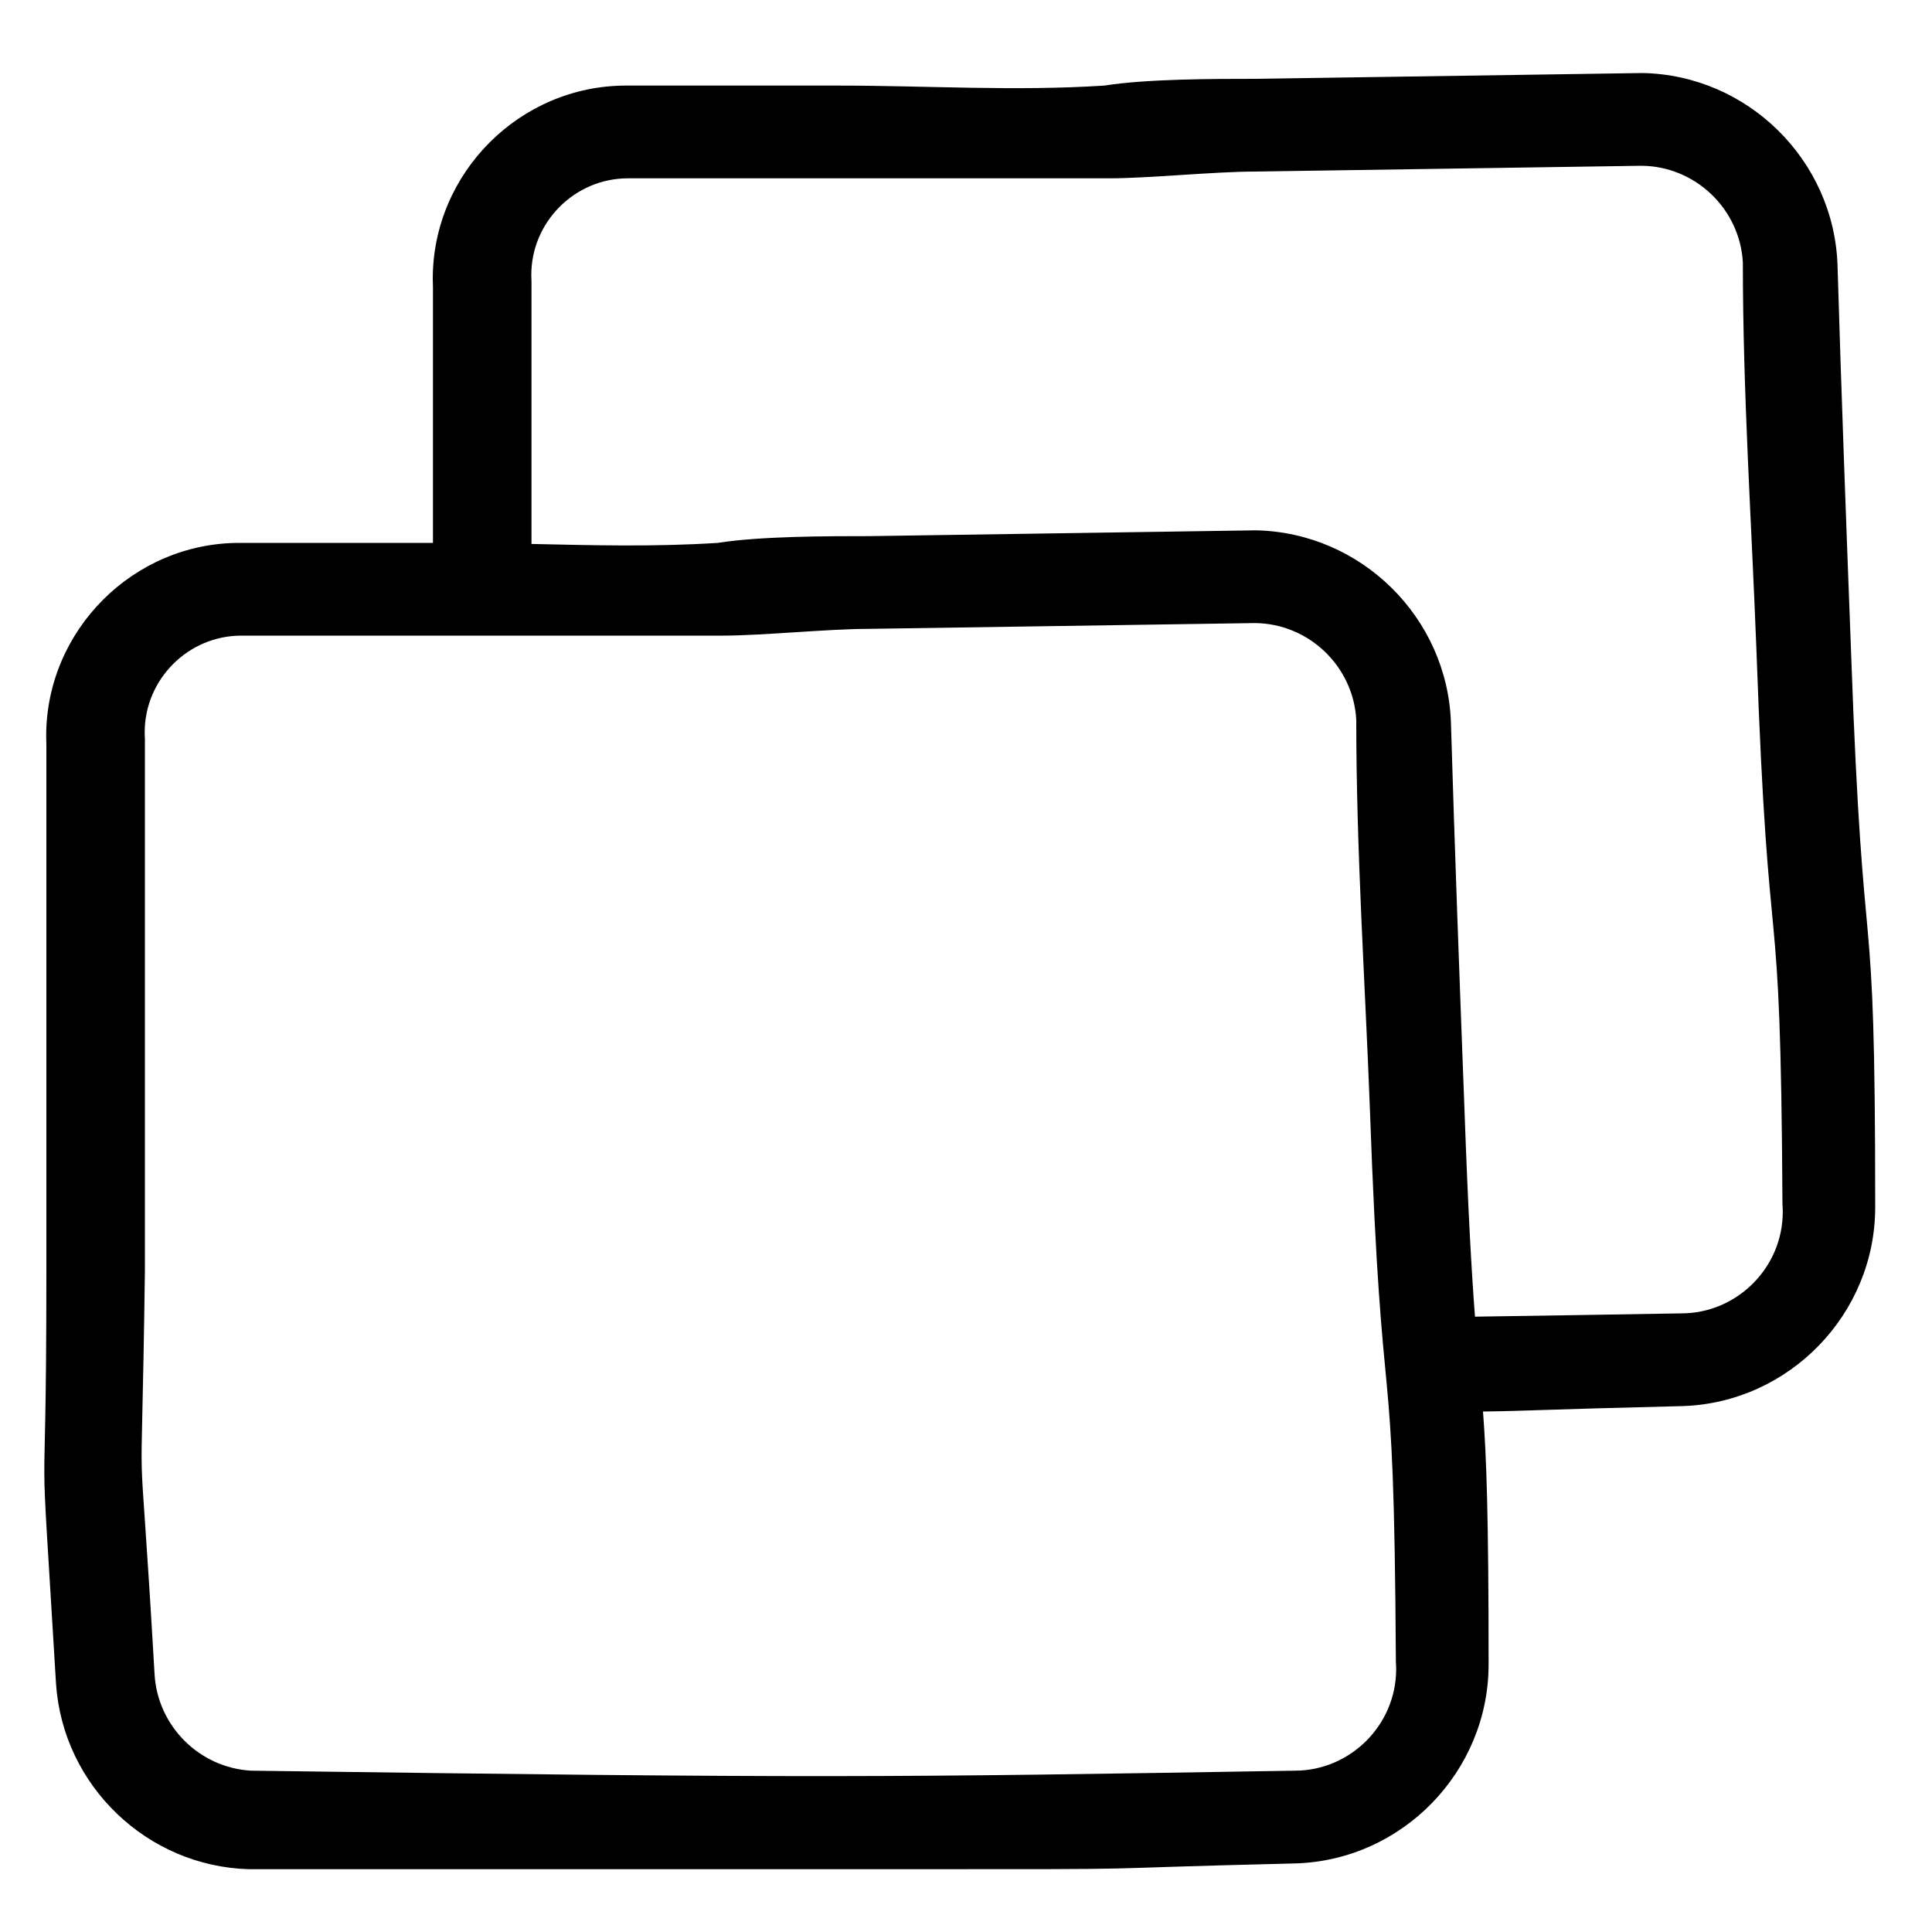 <?xml version="1.0" encoding="UTF-8" standalone="no"?>
<!DOCTYPE svg PUBLIC "-//W3C//DTD SVG 1.1//EN" "http://www.w3.org/Graphics/SVG/1.1/DTD/svg11.dtd">
<svg width="100%" height="100%" viewBox="0 0 20 20" version="1.1" xmlns="http://www.w3.org/2000/svg" xmlns:xlink="http://www.w3.org/1999/xlink" xml:space="preserve" xmlns:serif="http://www.serif.com/" style="fill-rule:evenodd;clip-rule:evenodd;stroke-linejoin:round;stroke-miterlimit:2;">
    <g>
        <path d="M15.352,14.612C15.388,15.085 15.41,15.685 15.41,17.23C15.41,18.338 14.517,19.258 13.41,19.29C10.93,19.35 12.3,19.35 9.36,19.35L2.58,19.35C1.523,19.322 0.651,18.485 0.58,17.43C0.39,14.28 0.48,16.18 0.48,13.18L0.48,7.71C0.479,7.68 0.478,7.65 0.478,7.62C0.478,6.523 1.381,5.62 2.478,5.62L2.48,5.62L4.482,5.62L4.482,2.976C4.481,2.946 4.48,2.916 4.48,2.886C4.48,1.789 5.383,0.886 6.48,0.886L6.482,0.886L8.672,0.886C9.612,0.886 10.492,0.946 11.432,0.886C11.872,0.816 12.572,0.816 13.002,0.816L17.002,0.756C18.091,0.776 18.985,1.657 19.022,2.746C19.062,4.096 19.112,5.426 19.162,6.746C19.292,10.426 19.412,8.896 19.412,12.496C19.413,13.604 18.52,14.524 17.412,14.556C15.933,14.592 15.824,14.606 15.352,14.612ZM5.502,5.631C6.143,5.645 6.772,5.662 7.43,5.62C7.87,5.55 8.57,5.55 9,5.55L13,5.49C14.089,5.511 14.983,6.391 15.02,7.48C15.06,8.83 15.11,10.16 15.16,11.48C15.198,12.556 15.235,13.186 15.269,13.63C15.889,13.621 16.579,13.61 17.402,13.596L17.405,13.596C17.981,13.596 18.455,13.122 18.455,12.546C18.455,12.519 18.454,12.492 18.452,12.466C18.432,8.846 18.312,10.376 18.182,6.716C18.132,5.406 18.042,4.076 18.042,2.716C18.011,2.161 17.548,1.72 16.992,1.716L12.992,1.776C12.572,1.776 11.892,1.846 11.482,1.846L6.502,1.846L6.5,1.846C5.951,1.846 5.5,2.297 5.5,2.846C5.5,2.869 5.501,2.893 5.502,2.916L5.502,5.631ZM13.4,18.33L13.403,18.33C13.979,18.33 14.453,17.856 14.453,17.28C14.453,17.253 14.452,17.227 14.45,17.2C14.43,13.58 14.31,15.11 14.18,11.45C14.13,10.14 14.04,8.81 14.04,7.45C14.009,6.895 13.546,6.454 12.99,6.45L8.99,6.51C8.57,6.51 7.89,6.58 7.48,6.58L2.5,6.58L2.498,6.58C1.949,6.58 1.498,7.031 1.498,7.58C1.498,7.603 1.498,7.627 1.5,7.65L1.5,13.16C1.46,16.14 1.42,14.22 1.6,17.33C1.63,17.867 2.063,18.3 2.6,18.33C8.47,18.41 9.18,18.4 13.4,18.33Z"/>
    </g>
</svg>
